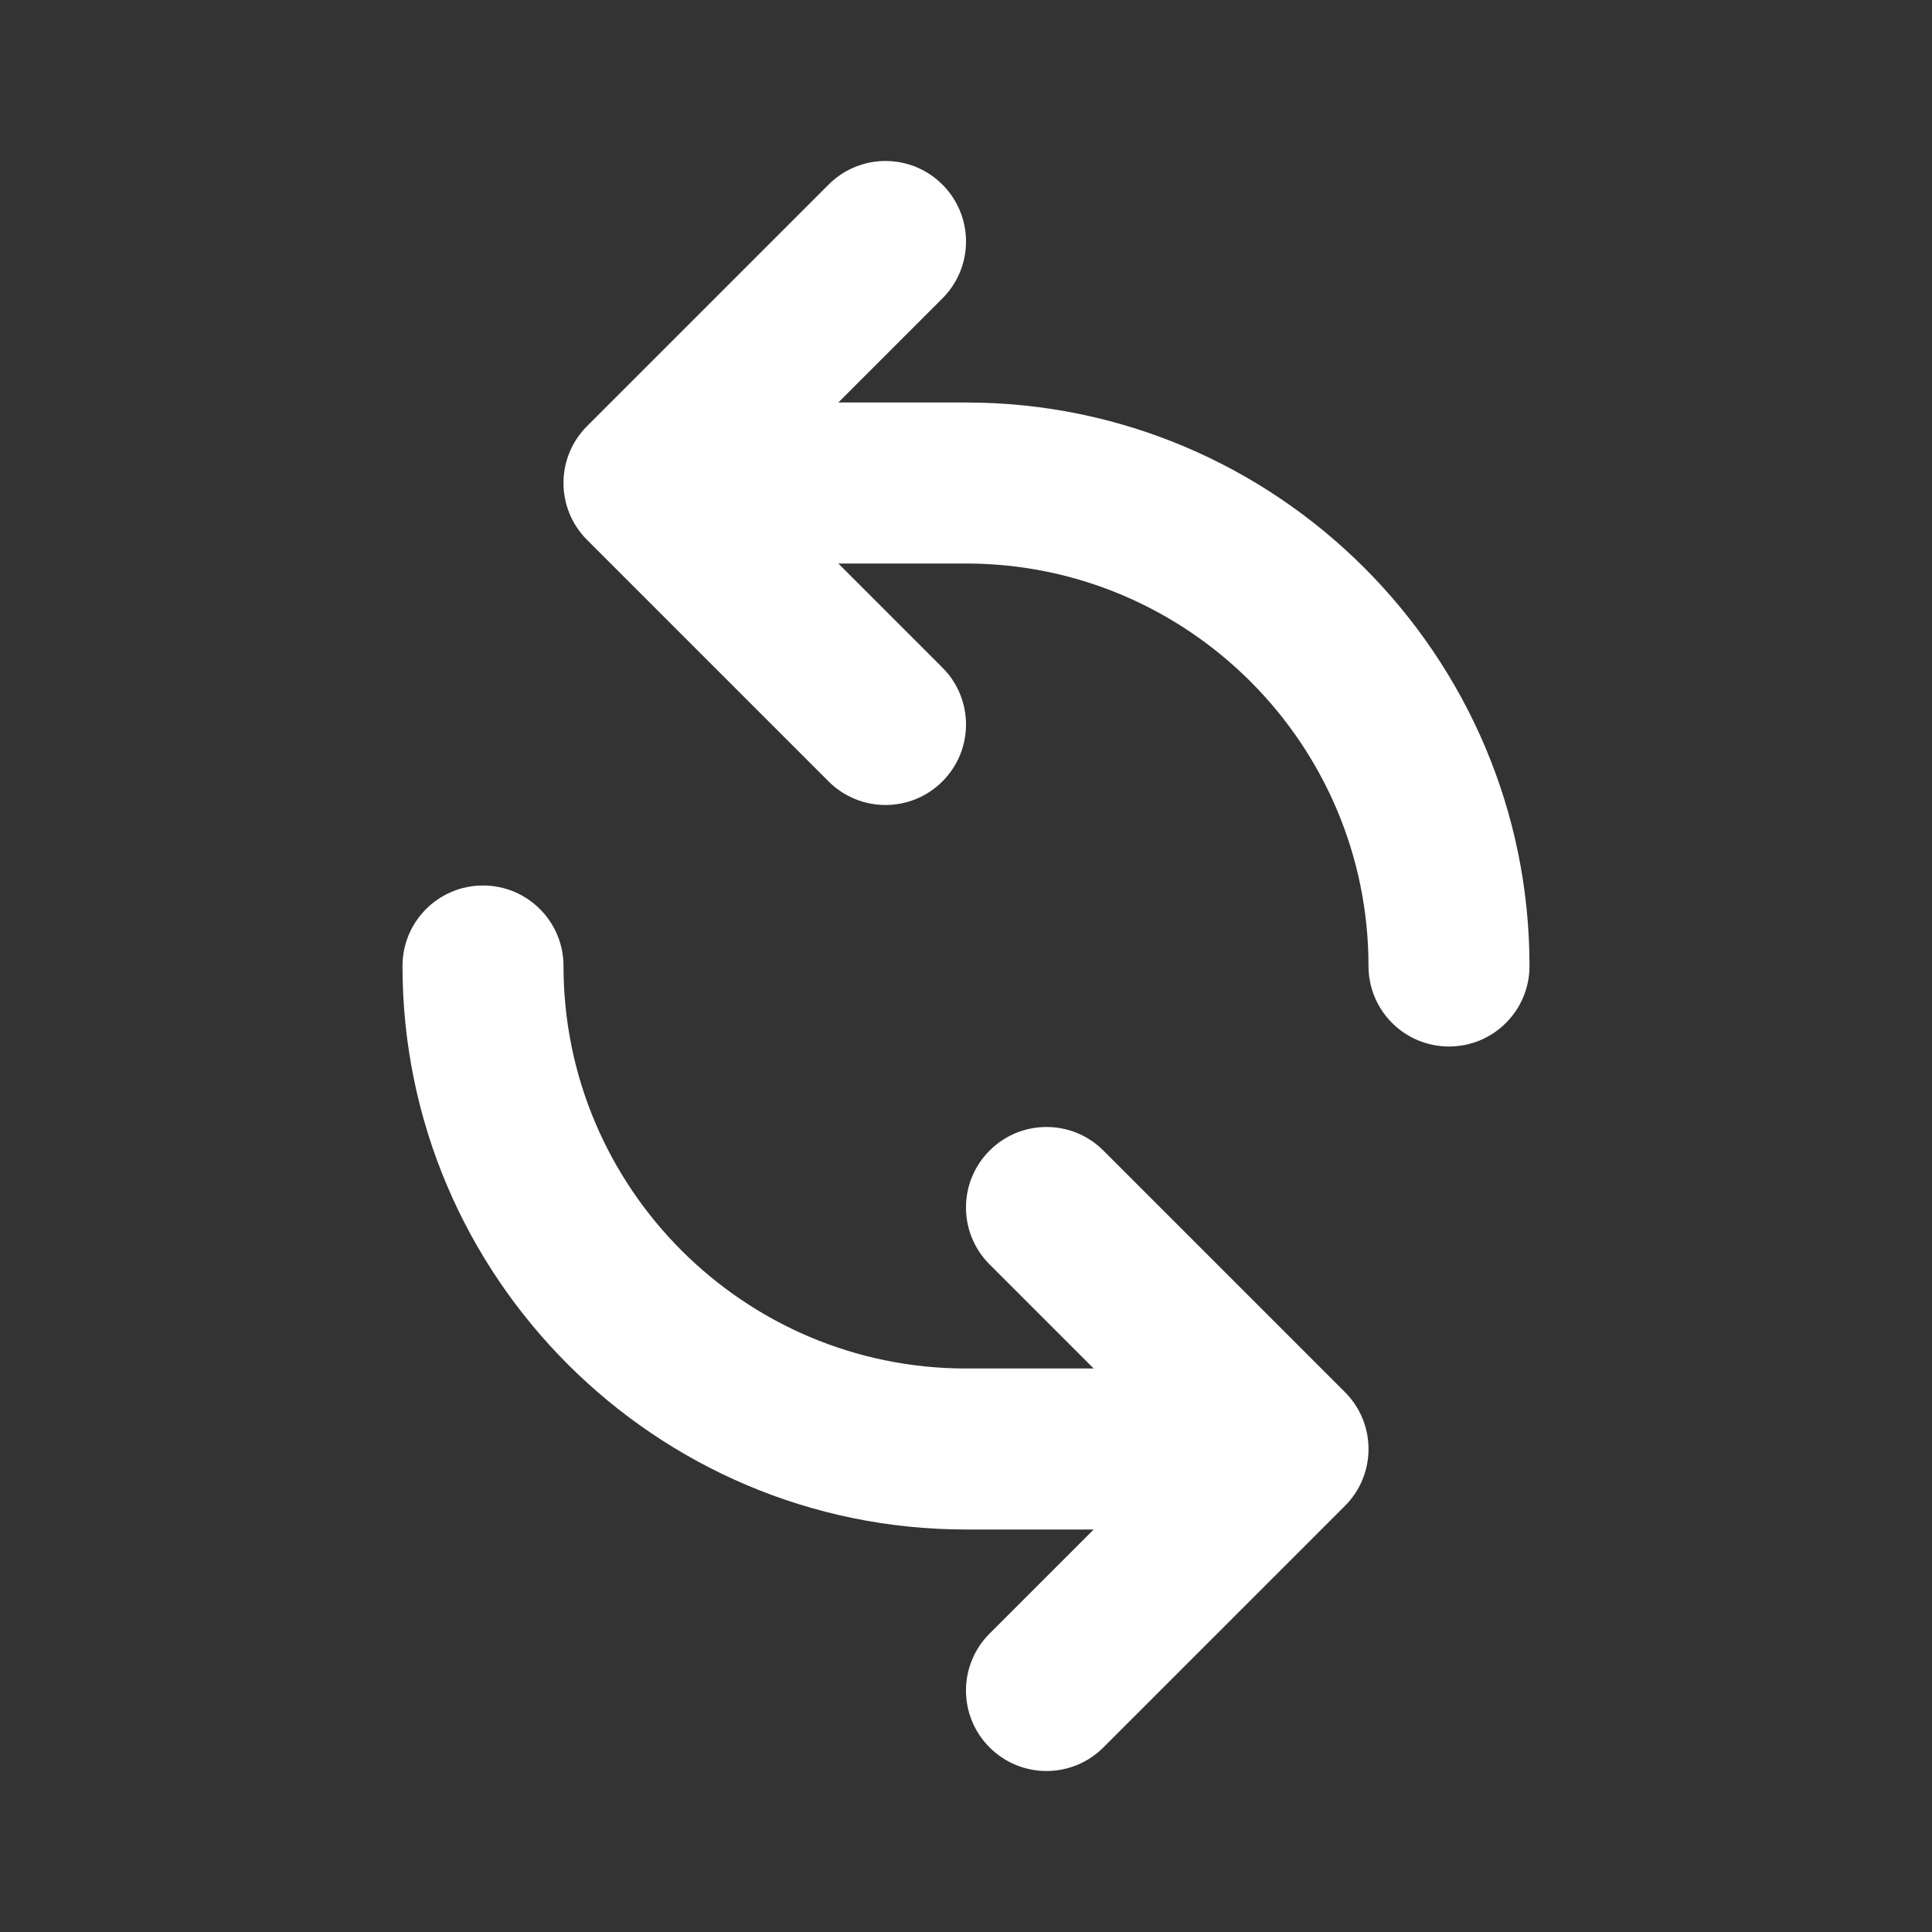 <?xml version="1.0" encoding="UTF-8"?>
<svg width="24px" height="24px" viewBox="0 0 24 24" version="1.1" xmlns="http://www.w3.org/2000/svg" xmlns:xlink="http://www.w3.org/1999/xlink">
    <rect x="0" y="0" width="24" height="24" fill="#333333" stroke="none"/>
    <!-- Generator: Sketch 48.2 (47327) - http://www.bohemiancoding.com/sketch -->
    <title>Icons/System/reload</title>
    <desc>Created with Sketch.</desc>
    <defs></defs>
    <g id="Symbols" stroke="none" stroke-width="1" fill="none" fill-rule="evenodd">
        <g id="Icons/System/reload" fill="#FFFFFF">
            <path d="M13.707,14.293 L16.707,17.293 C17.098,17.684 17.098,18.316 16.707,18.707 L13.707,21.707 C13.512,21.902 13.256,22 13,22 C12.744,22 12.488,21.902 12.293,21.707 C11.902,21.316 11.902,20.684 12.293,20.293 L13.586,19 L12,19 C8.14,19 5,15.859 5,12 C5,11.447 5.448,11 6,11 C6.552,11 7,11.447 7,12 C7,14.757 9.243,17 12,17 L13.586,17 L12.293,15.707 C11.902,15.316 11.902,14.684 12.293,14.293 C12.684,13.902 13.316,13.902 13.707,14.293 Z M12,5 C15.86,5 19,8.141 19,12 C19,12.553 18.552,13 18,13 C17.448,13 17,12.553 17,12 C17,9.243 14.757,7 12,7 L10.414,7 L11.707,8.293 C12.098,8.684 12.098,9.316 11.707,9.707 C11.512,9.902 11.256,10 11,10 C10.744,10 10.488,9.902 10.293,9.707 L7.293,6.707 C6.902,6.316 6.902,5.684 7.293,5.293 L10.293,2.293 C10.684,1.902 11.316,1.902 11.707,2.293 C12.098,2.684 12.098,3.316 11.707,3.707 L10.414,5 L12,5 Z" id="Combined-Shape"></path>
        </g>
    </g>
</svg>
